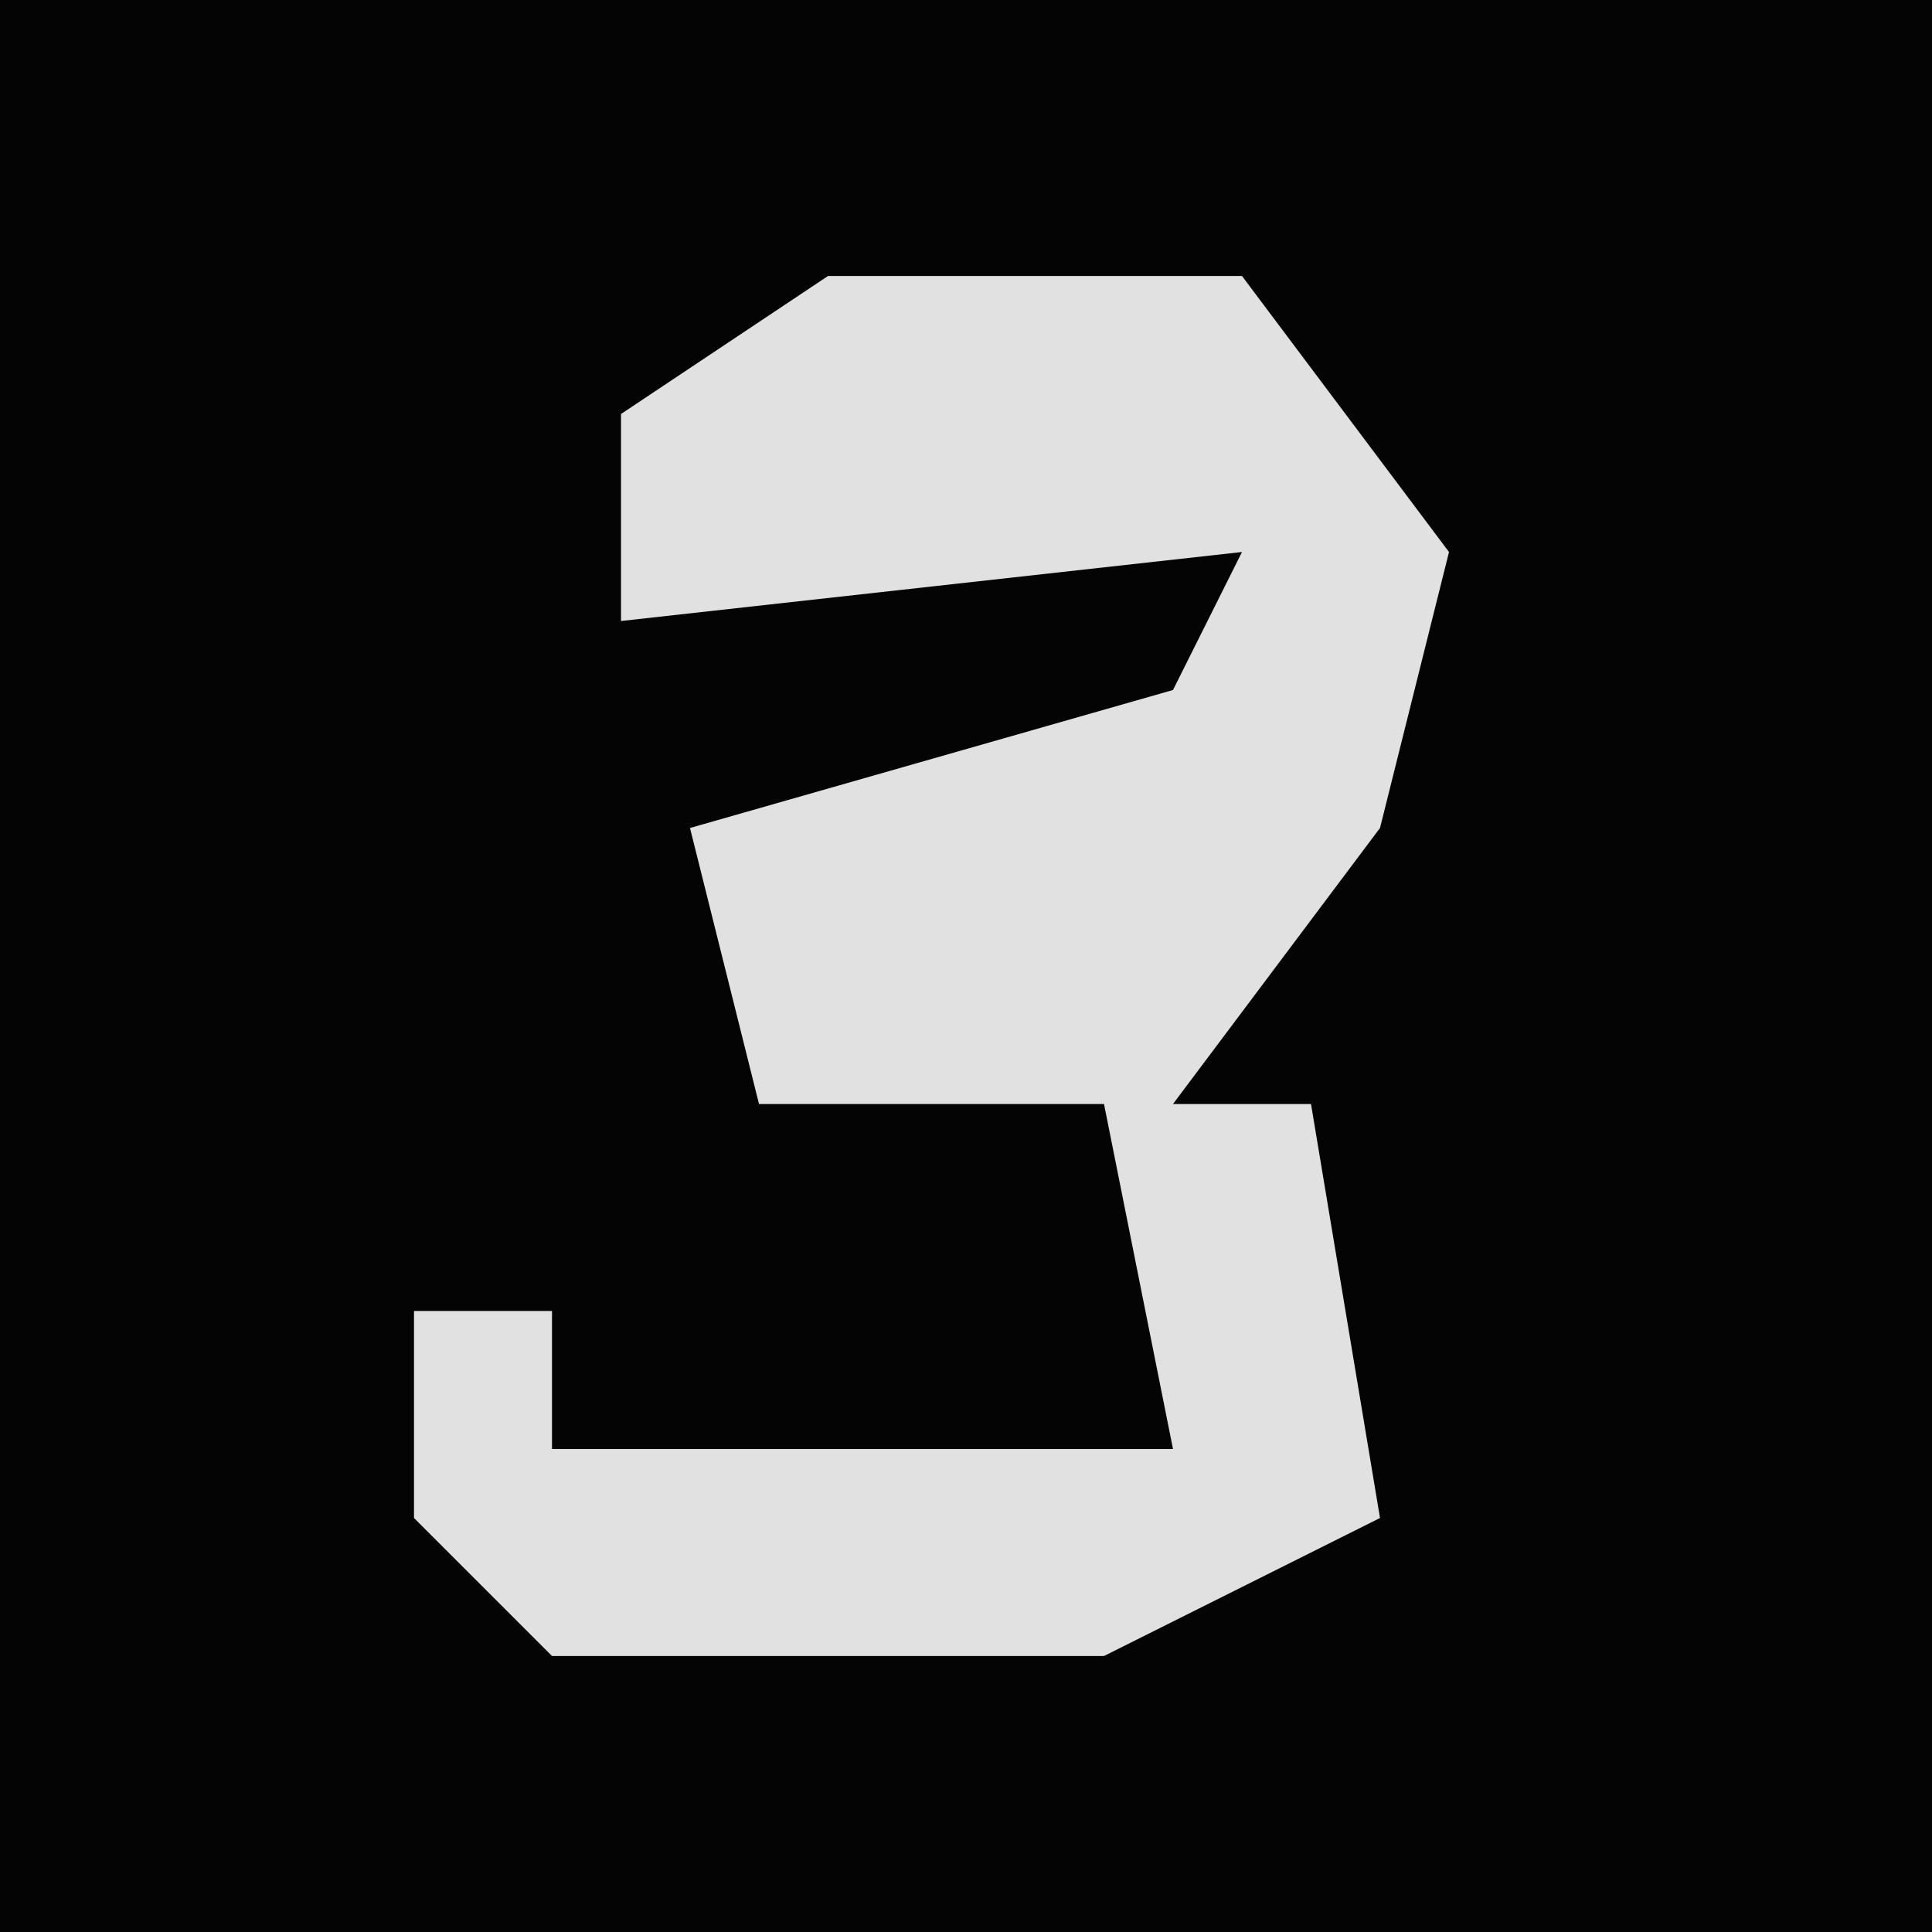 <?xml version="1.0" encoding="UTF-8"?>
<svg version="1.1" xmlns="http://www.w3.org/2000/svg" width="28" height="28">
<path d="M0,0 L28,0 L28,28 L0,28 Z " fill="#040404" transform="translate(0,0)"/>
<path d="M0,0 L6,0 L9,4 L8,8 L5,12 L7,12 L8,18 L4,20 L-4,20 L-6,18 L-6,15 L-4,15 L-4,17 L5,17 L4,12 L-1,12 L-2,8 L5,6 L6,4 L-3,5 L-3,2 Z " fill="#E1E1E1" transform="translate(12,4)"/>
</svg>

